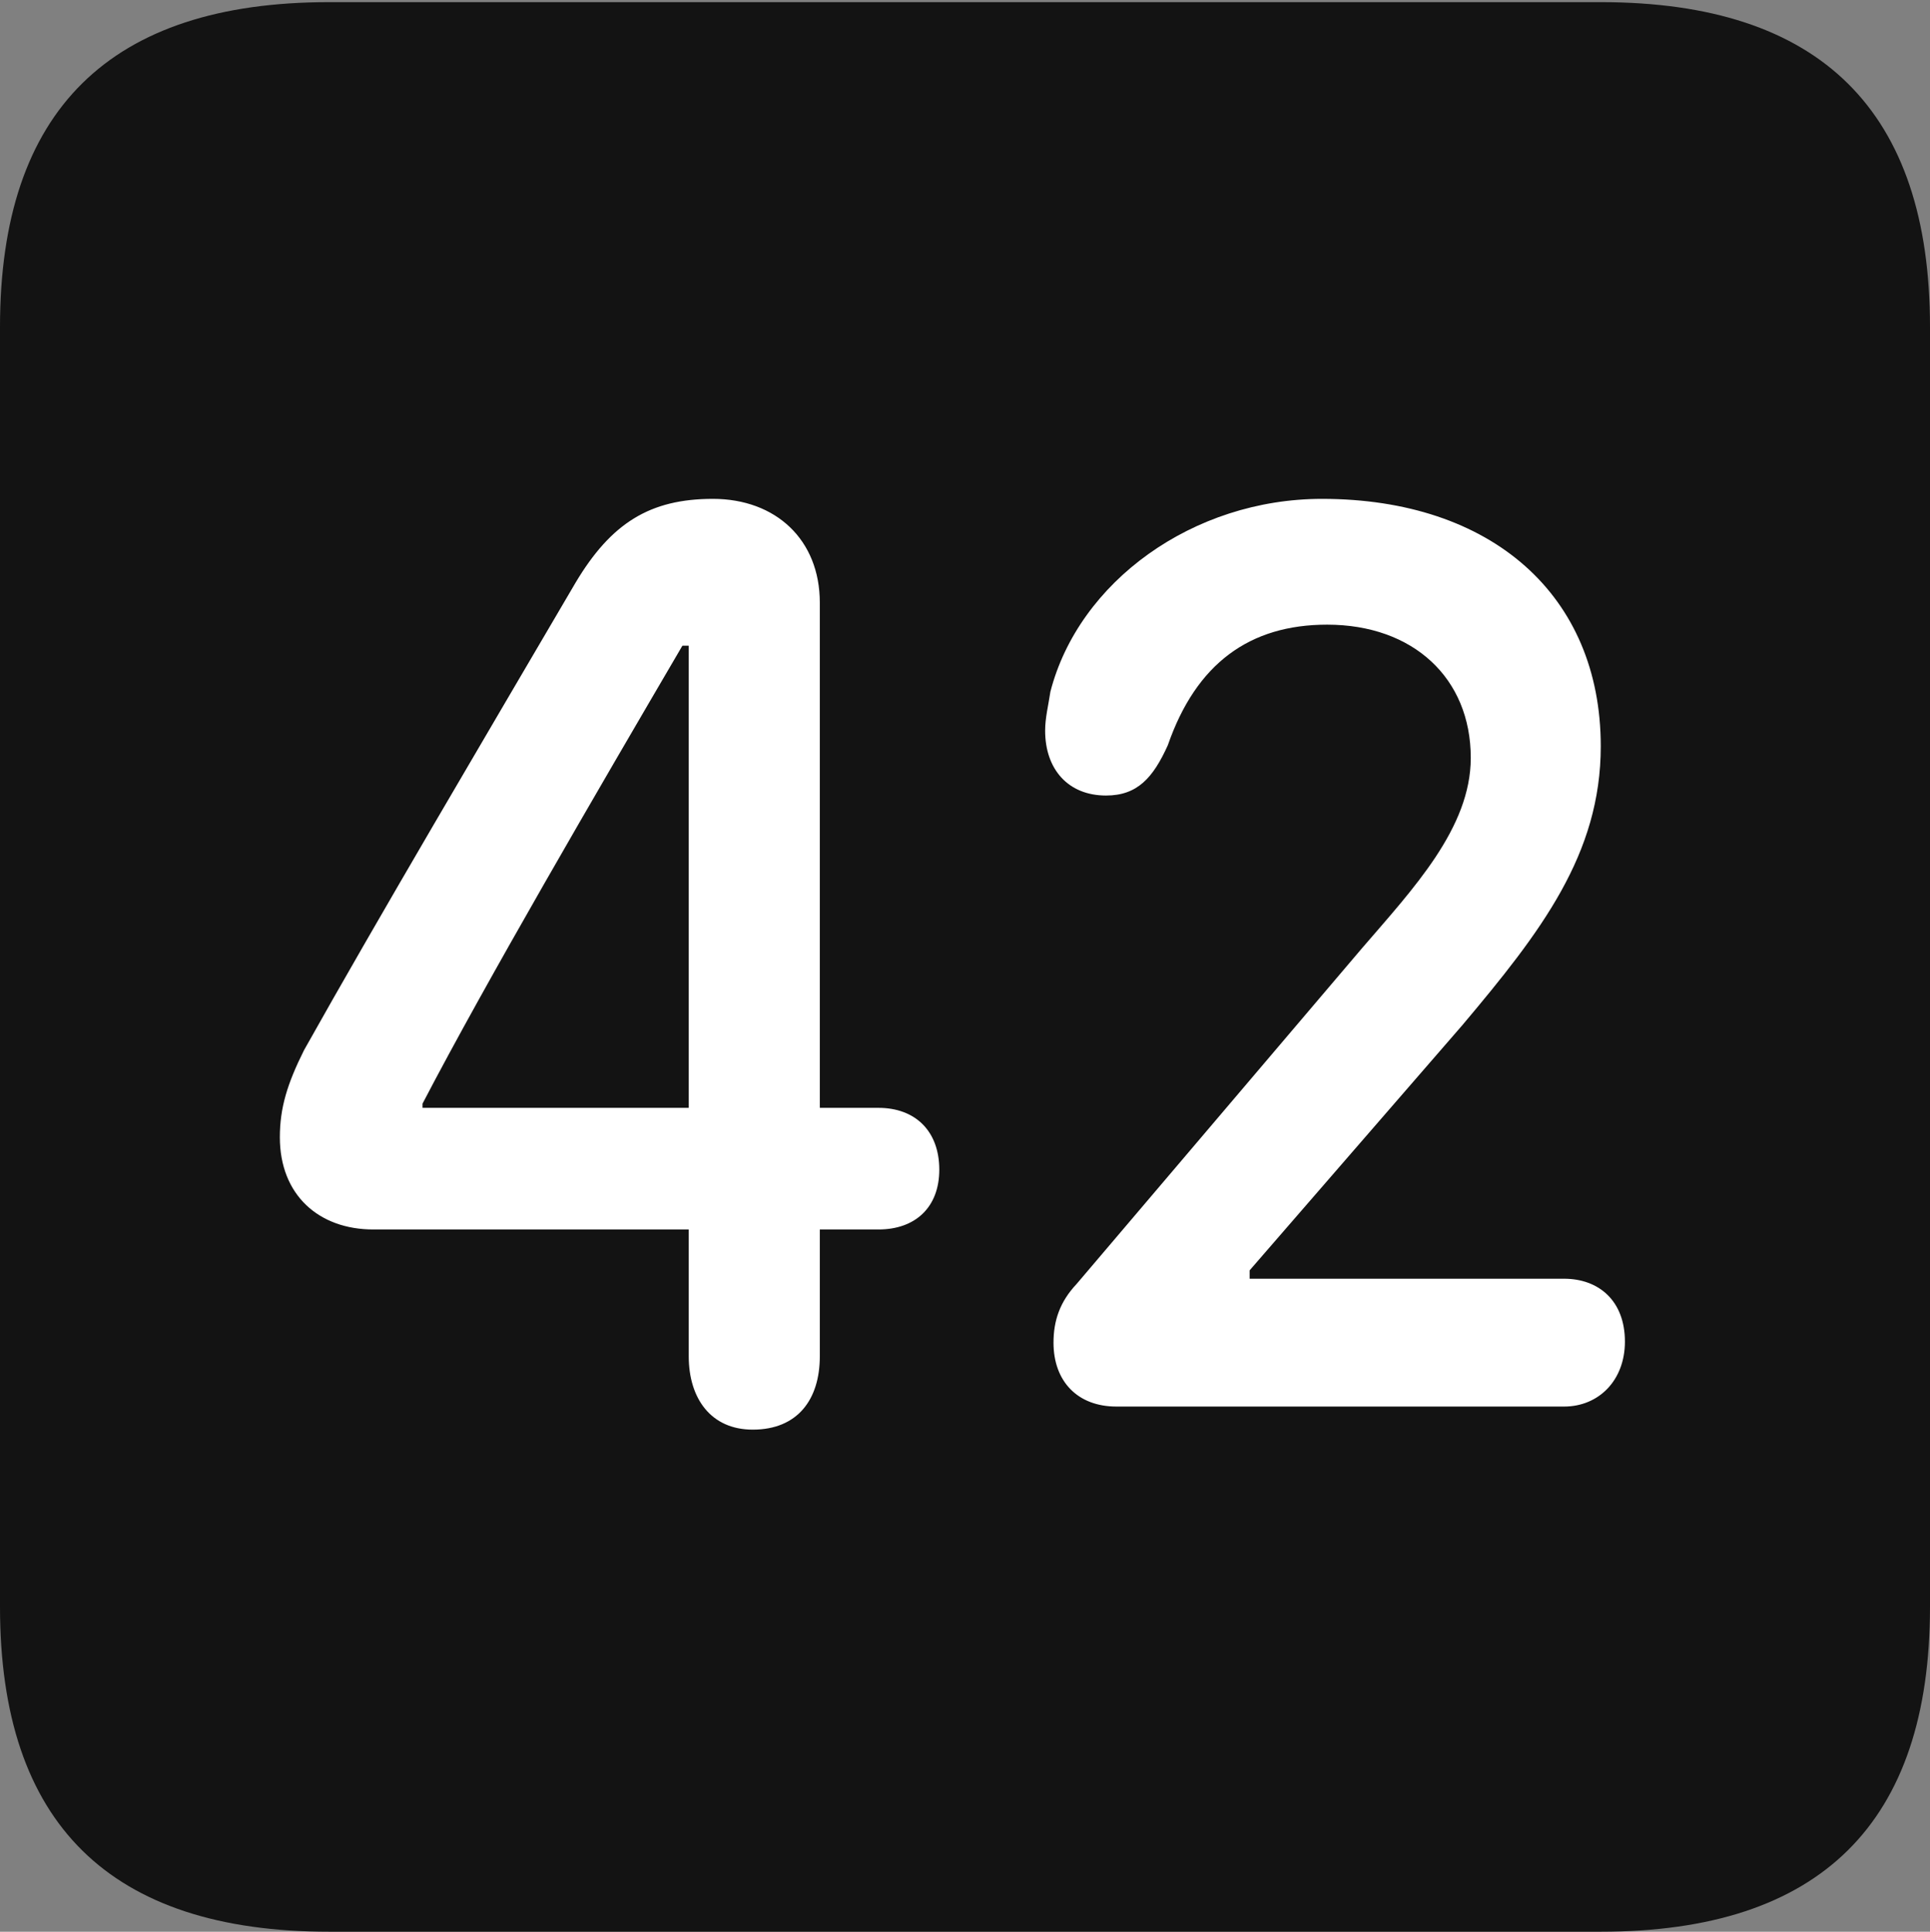 <?xml version="1.0" encoding="UTF-8"?>
<!--Generator: Apple Native CoreSVG 175.5-->
<!DOCTYPE svg
PUBLIC "-//W3C//DTD SVG 1.1//EN"
       "http://www.w3.org/Graphics/SVG/1.1/DTD/svg11.dtd">
<svg version="1.1" xmlns="http://www.w3.org/2000/svg" xmlns:xlink="http://www.w3.org/1999/xlink" width="17.979" height="17.998">
 <rect width="100%" height="100%" fill="#808080" stroke="none"/>
 <g>
  <rect height="17.998" opacity="0" width="17.979" x="0" y="0"/>
  <path d="M3.066 17.998L14.912 17.998C16.963 17.998 17.979 16.982 17.979 14.971L17.979 3.047C17.979 1.035 16.963 0.02 14.912 0.02L3.066 0.02C1.025 0.02 0 1.025 0 3.047L0 14.971C0 16.992 1.025 17.998 3.066 17.998Z" fill="#000000" fill-opacity="0.85"/>
  <path d="M7.012 13.32C6.621 13.32 6.416 13.027 6.416 12.637L6.416 11.455L3.477 11.455C2.969 11.455 2.607 11.133 2.607 10.596C2.607 10.322 2.676 10.098 2.832 9.785C3.516 8.564 4.531 6.846 5.361 5.43C5.693 4.873 6.055 4.648 6.641 4.648C7.227 4.648 7.637 5.029 7.637 5.615L7.637 10.322L8.184 10.322C8.525 10.322 8.75 10.537 8.75 10.898C8.75 11.25 8.525 11.455 8.184 11.455L7.637 11.455L7.637 12.637C7.637 13.037 7.432 13.32 7.012 13.32ZM6.416 10.322L6.416 6.016L6.357 6.016C5.557 7.383 4.531 9.141 3.936 10.283L3.936 10.322ZM10.4 13.105C10.039 13.105 9.814 12.871 9.814 12.51C9.814 12.305 9.873 12.129 10.029 11.963L12.685 8.838C13.164 8.281 13.701 7.715 13.701 7.061C13.701 6.318 13.164 5.82 12.363 5.82C11.641 5.82 11.143 6.182 10.879 6.943C10.742 7.246 10.596 7.412 10.303 7.412C9.951 7.412 9.736 7.168 9.736 6.807C9.736 6.689 9.766 6.572 9.785 6.445C10.049 5.42 11.113 4.648 12.315 4.648C13.896 4.648 14.912 5.547 14.912 6.953C14.912 7.959 14.355 8.682 13.623 9.551L11.641 11.836L11.641 11.914L14.57 11.914C14.893 11.914 15.137 12.119 15.137 12.5C15.137 12.861 14.893 13.105 14.57 13.105Z" fill="#ffffff"/>
 </g>
</svg>
